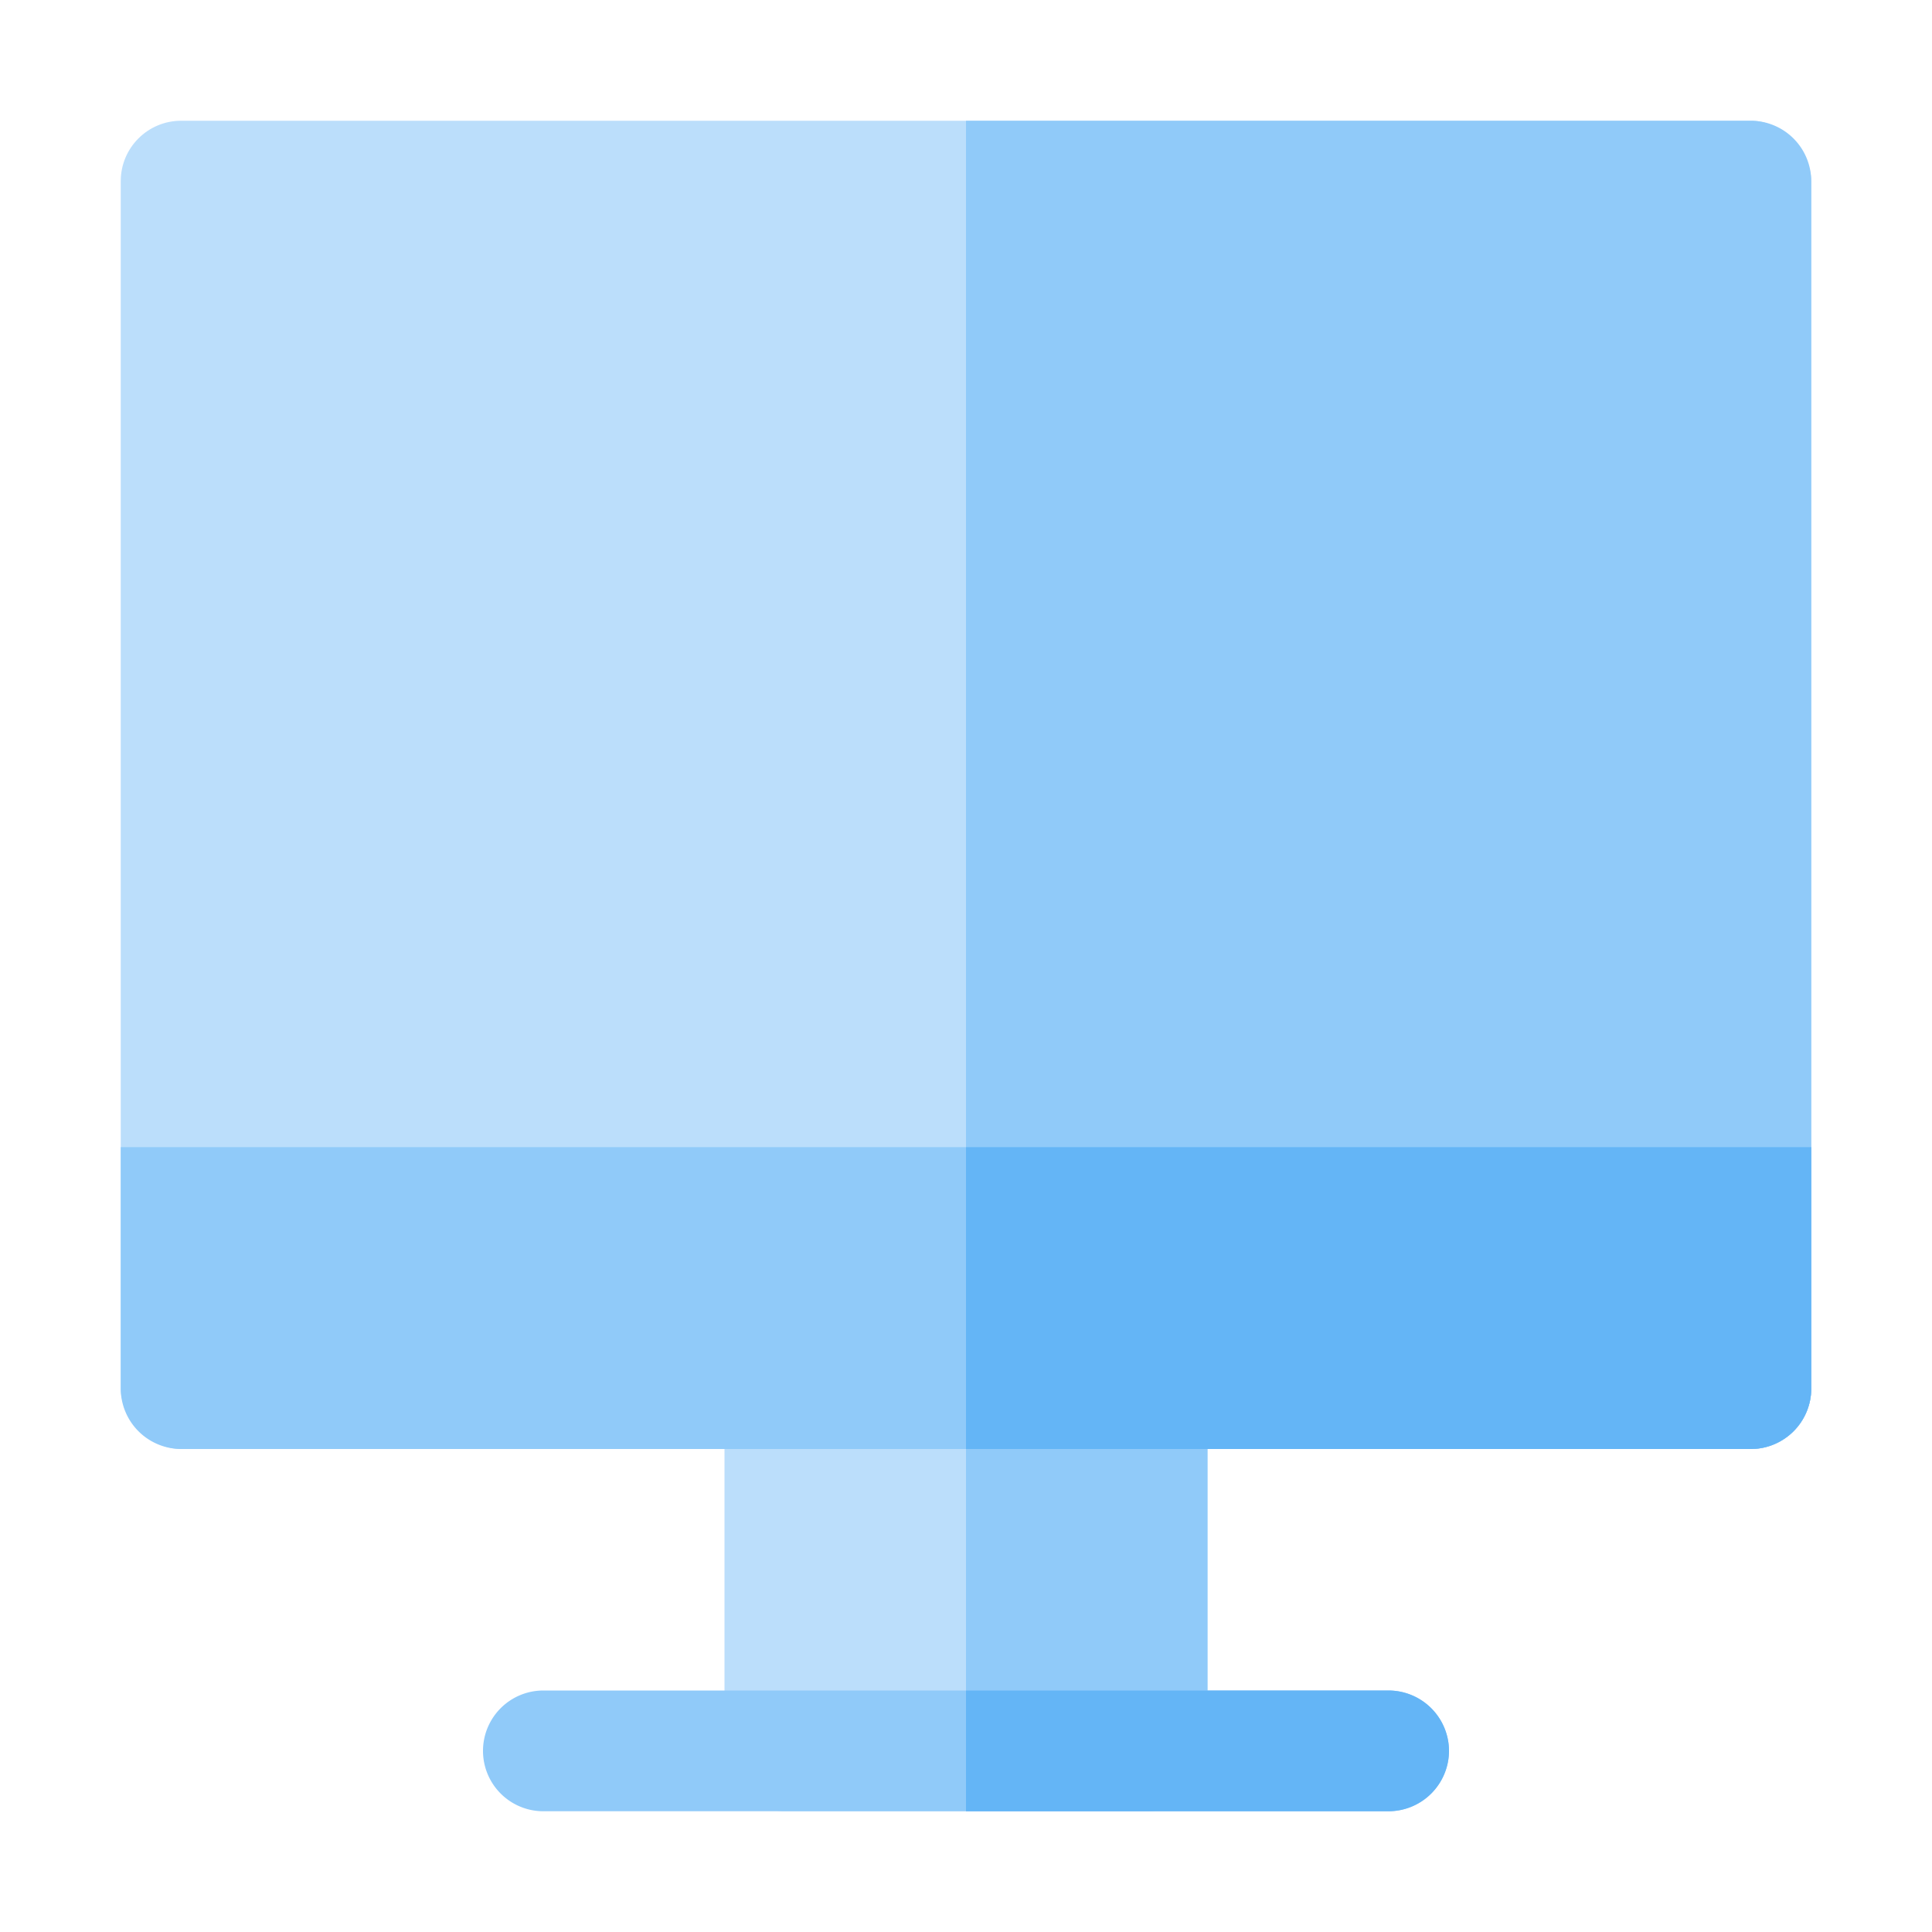 <svg xmlns="http://www.w3.org/2000/svg" viewBox="0 0 32 32"><title>Artboard-1</title><g id="Monitor_TV" data-name="Monitor TV"><rect x="12" y="22" width="8" height="8" rx="1" ry="1" style="fill:#bbdefb"/><path d="M20,23v6a1.003,1.003,0,0,1-1,1H16V22h3A1.003,1.003,0,0,1,20,23Z" style="fill:#90caf9"/><rect x="2" y="2" width="28" height="22" rx="1" ry="1" style="fill:#bbdefb"/><path d="M30,3V23a1.003,1.003,0,0,1-1,1H16V2H29A1.003,1.003,0,0,1,30,3Z" style="fill:#90caf9"/><path d="M24,29a1.003,1.003,0,0,1-1,1H9a1,1,0,0,1,0-2H23A1.003,1.003,0,0,1,24,29Z" style="fill:#90caf9"/><path d="M30,19v4a1.003,1.003,0,0,1-1,1H3a1.003,1.003,0,0,1-1-1V19Z" style="fill:#90caf9"/><path d="M30,19v4a1.003,1.003,0,0,1-1,1H16V19Z" style="fill:#64b5f6"/><path d="M24,29a1.003,1.003,0,0,1-1,1H16V28h7A1.003,1.003,0,0,1,24,29Z" style="fill:#64b5f6"/></g></svg>